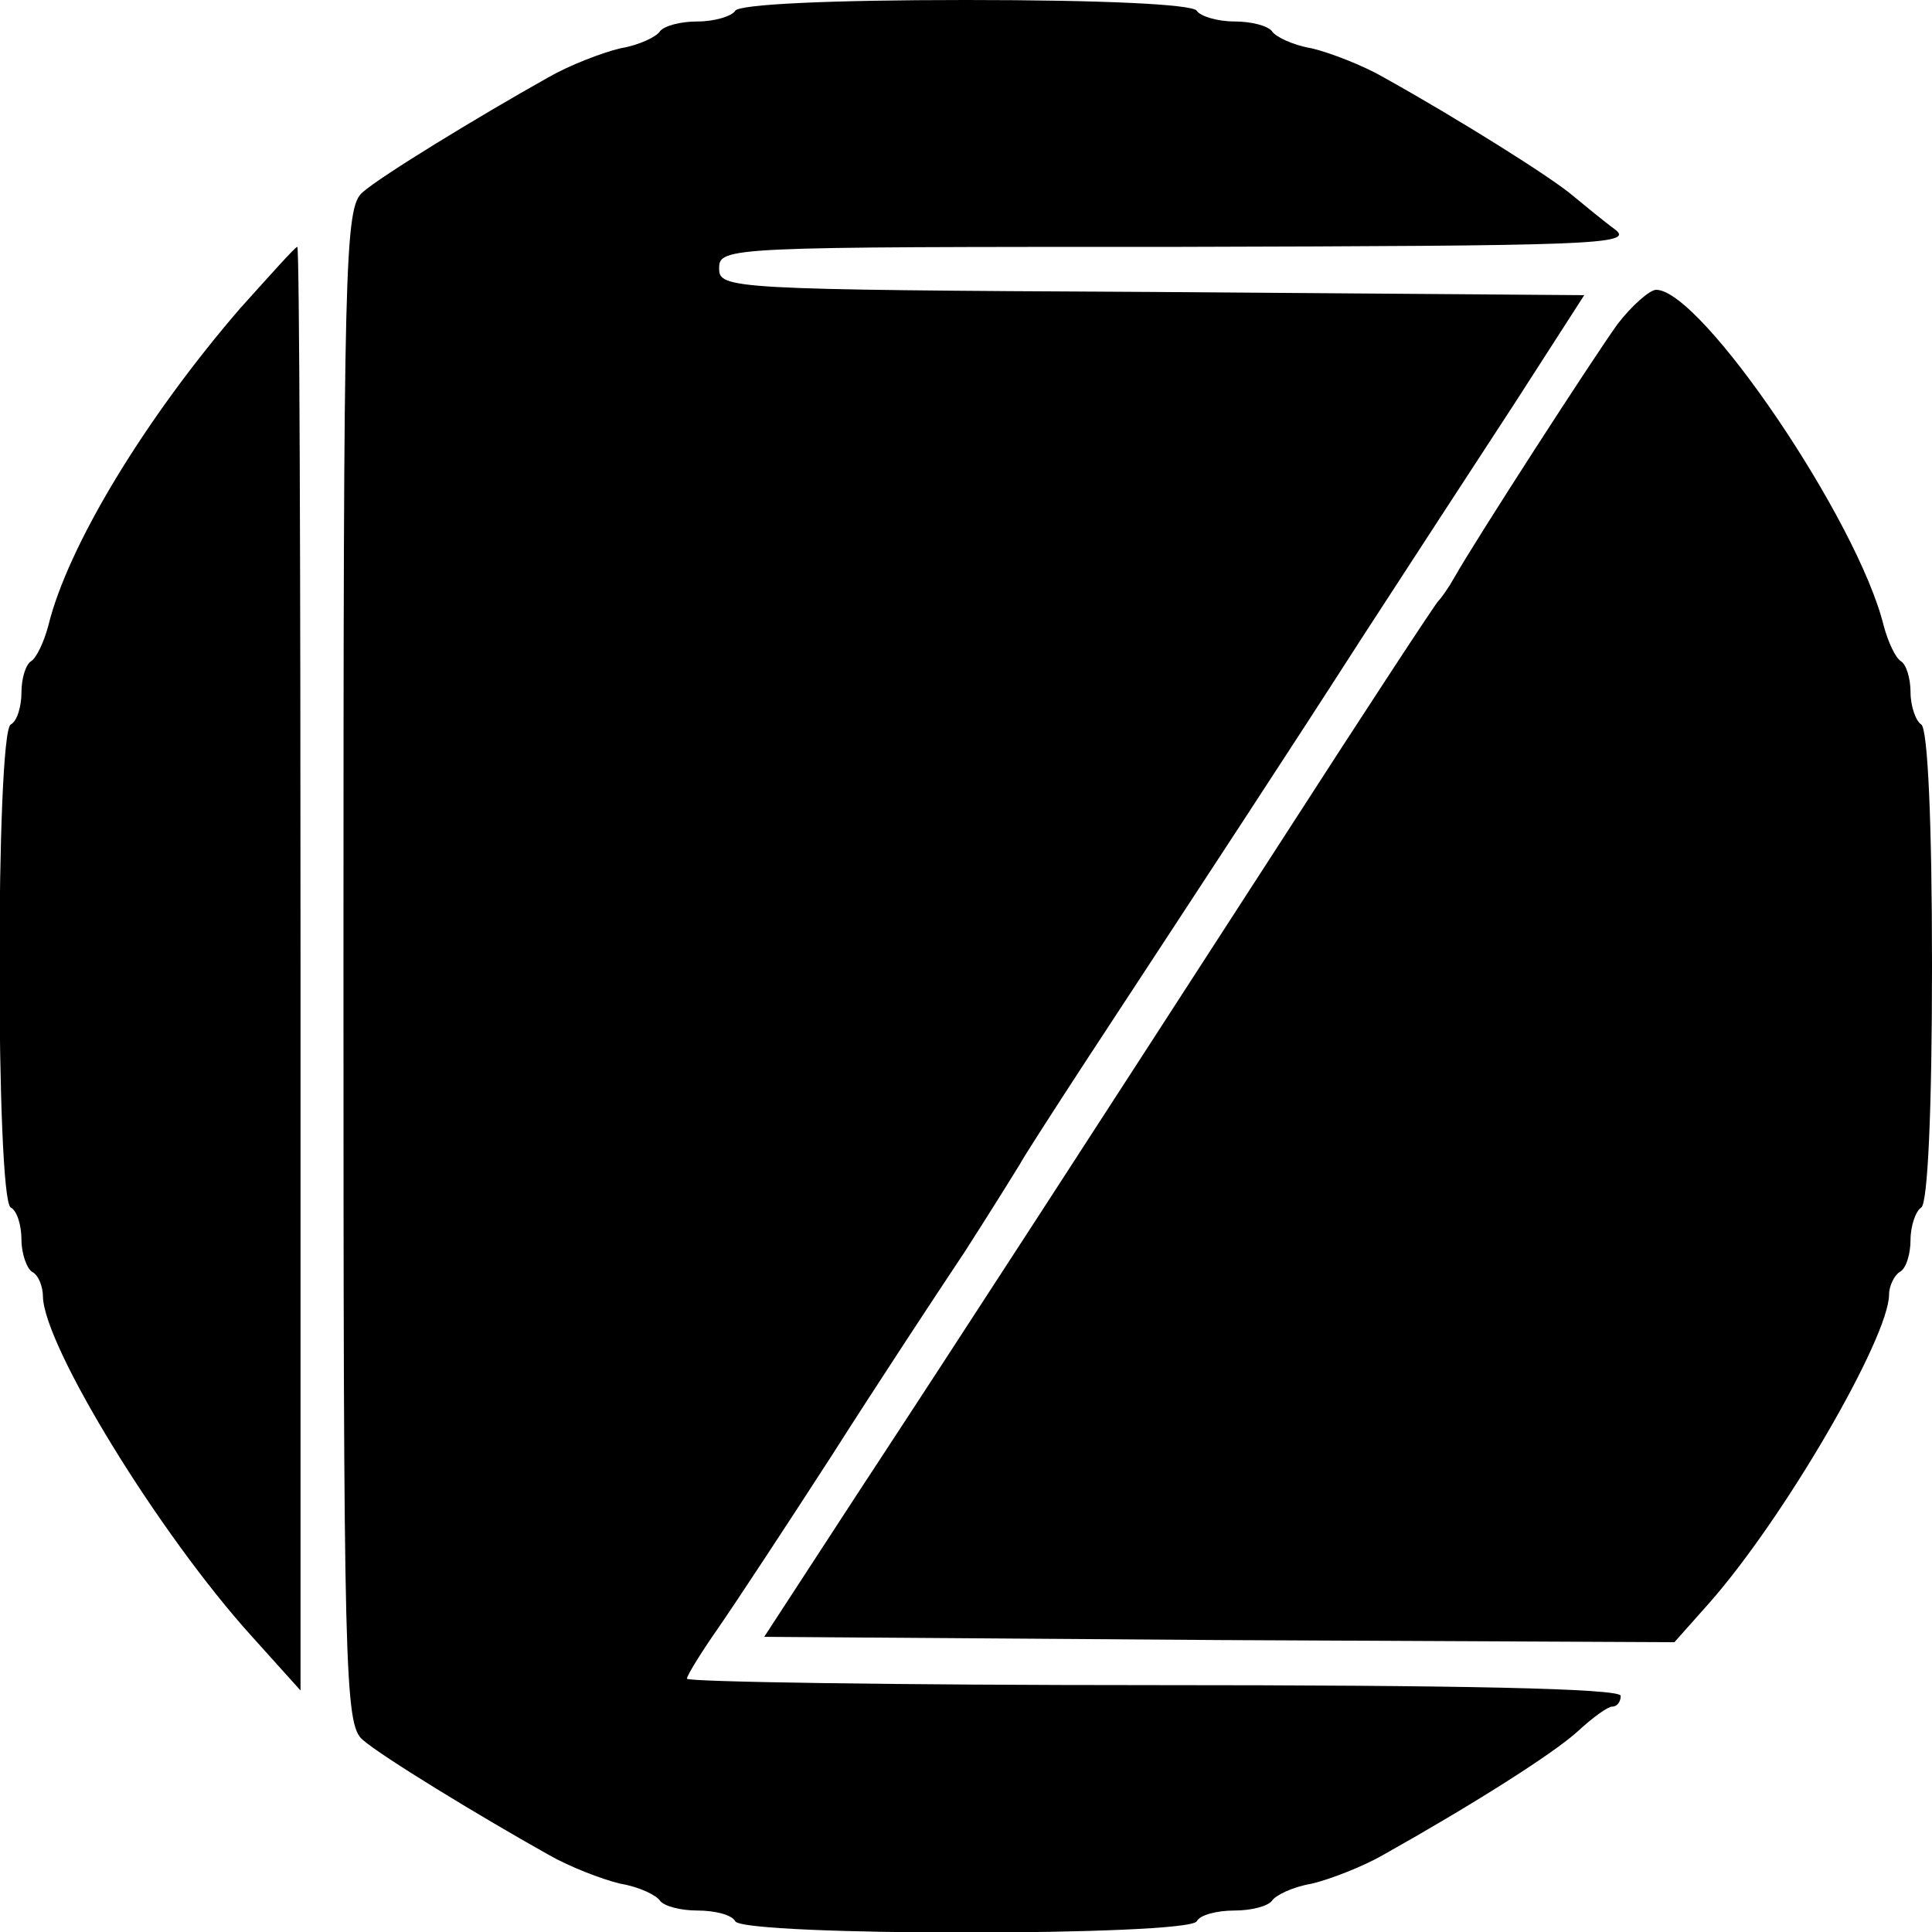 <?xml version="1.0" standalone="no"?>
<!DOCTYPE svg PUBLIC "-//W3C//DTD SVG 20010904//EN"
 "http://www.w3.org/TR/2001/REC-SVG-20010904/DTD/svg10.dtd">
<svg version="1.0" xmlns="http://www.w3.org/2000/svg"
 width="180pt" height="180pt" viewBox="0 0 180 180"
 preserveAspectRatio="xMidYMid meet">
<g transform="translate(0,180) scale(0.1,-0.1)"
fill="#000000" stroke="none">
<path d="M685 1790 c-3 -5 -19 -10 -35 -10 -16 0 -31 -4 -35 -9 -3 -5 -19 -13
-37 -16 -17 -4 -48 -16 -67 -27 -66 -37 -156 -92 -173 -107 -17 -14 -18 -61
-18 -721 0 -660 1 -707 18 -721 17 -15 107 -70 173 -107 19 -11 50 -23 67 -27
18 -3 34 -11 37 -16 4 -5 19 -9 35 -9 16 0 32 -4 35 -10 8 -14 422 -14 430 0
3 6 19 10 35 10 16 0 31 4 35 9 3 5 19 13 37 16 17 4 48 16 67 27 82 46 158
94 181 115 14 13 28 23 32 23 5 0 8 5 8 10 0 7 -152 10 -435 10 -239 0 -435 3
-435 6 0 3 13 24 29 47 16 23 64 96 106 161 42 66 98 151 124 190 25 39 48 76
51 81 3 6 32 51 64 100 118 180 185 282 257 394 41 63 104 160 140 215 l65
101 -403 3 c-395 2 -403 3 -403 22 0 20 8 20 428 20 383 1 425 2 407 16 -11 8
-29 23 -40 32 -20 17 -106 71 -176 110 -19 11 -50 23 -67 27 -18 3 -34 11 -37
16 -4 5 -19 9 -35 9 -16 0 -32 5 -35 10 -4 6 -87 10 -215 10 -128 0 -211 -4
-215 -10z"/>
<path d="M224 1513 c-89 -103 -161 -222 -179 -296 -4 -15 -11 -30 -16 -33 -5
-3 -9 -16 -9 -29 0 -13 -4 -27 -10 -30 -14 -8 -14 -442 0 -450 6 -3 10 -17 10
-30 0 -13 5 -27 10 -30 6 -3 10 -14 10 -23 1 -46 108 -221 195 -317 l45 -50 0
673 c0 369 -1 672 -3 672 -2 0 -25 -26 -53 -57z"/>
<path d="M1507 1498 c-23 -32 -131 -199 -152 -236 -5 -9 -12 -19 -15 -22 -3
-3 -68 -102 -144 -220 -185 -286 -293 -453 -398 -613 l-86 -132 424 -3 424 -2
32 36 c70 79 168 248 168 288 0 8 5 18 10 21 6 3 10 17 10 30 0 13 5 27 10 30
6 4 10 90 10 225 0 135 -4 221 -10 225 -5 3 -10 17 -10 30 0 13 -4 26 -9 29
-5 3 -12 18 -16 33 -24 98 -170 313 -212 313 -6 0 -23 -15 -36 -32z"/>
</g>
</svg>
